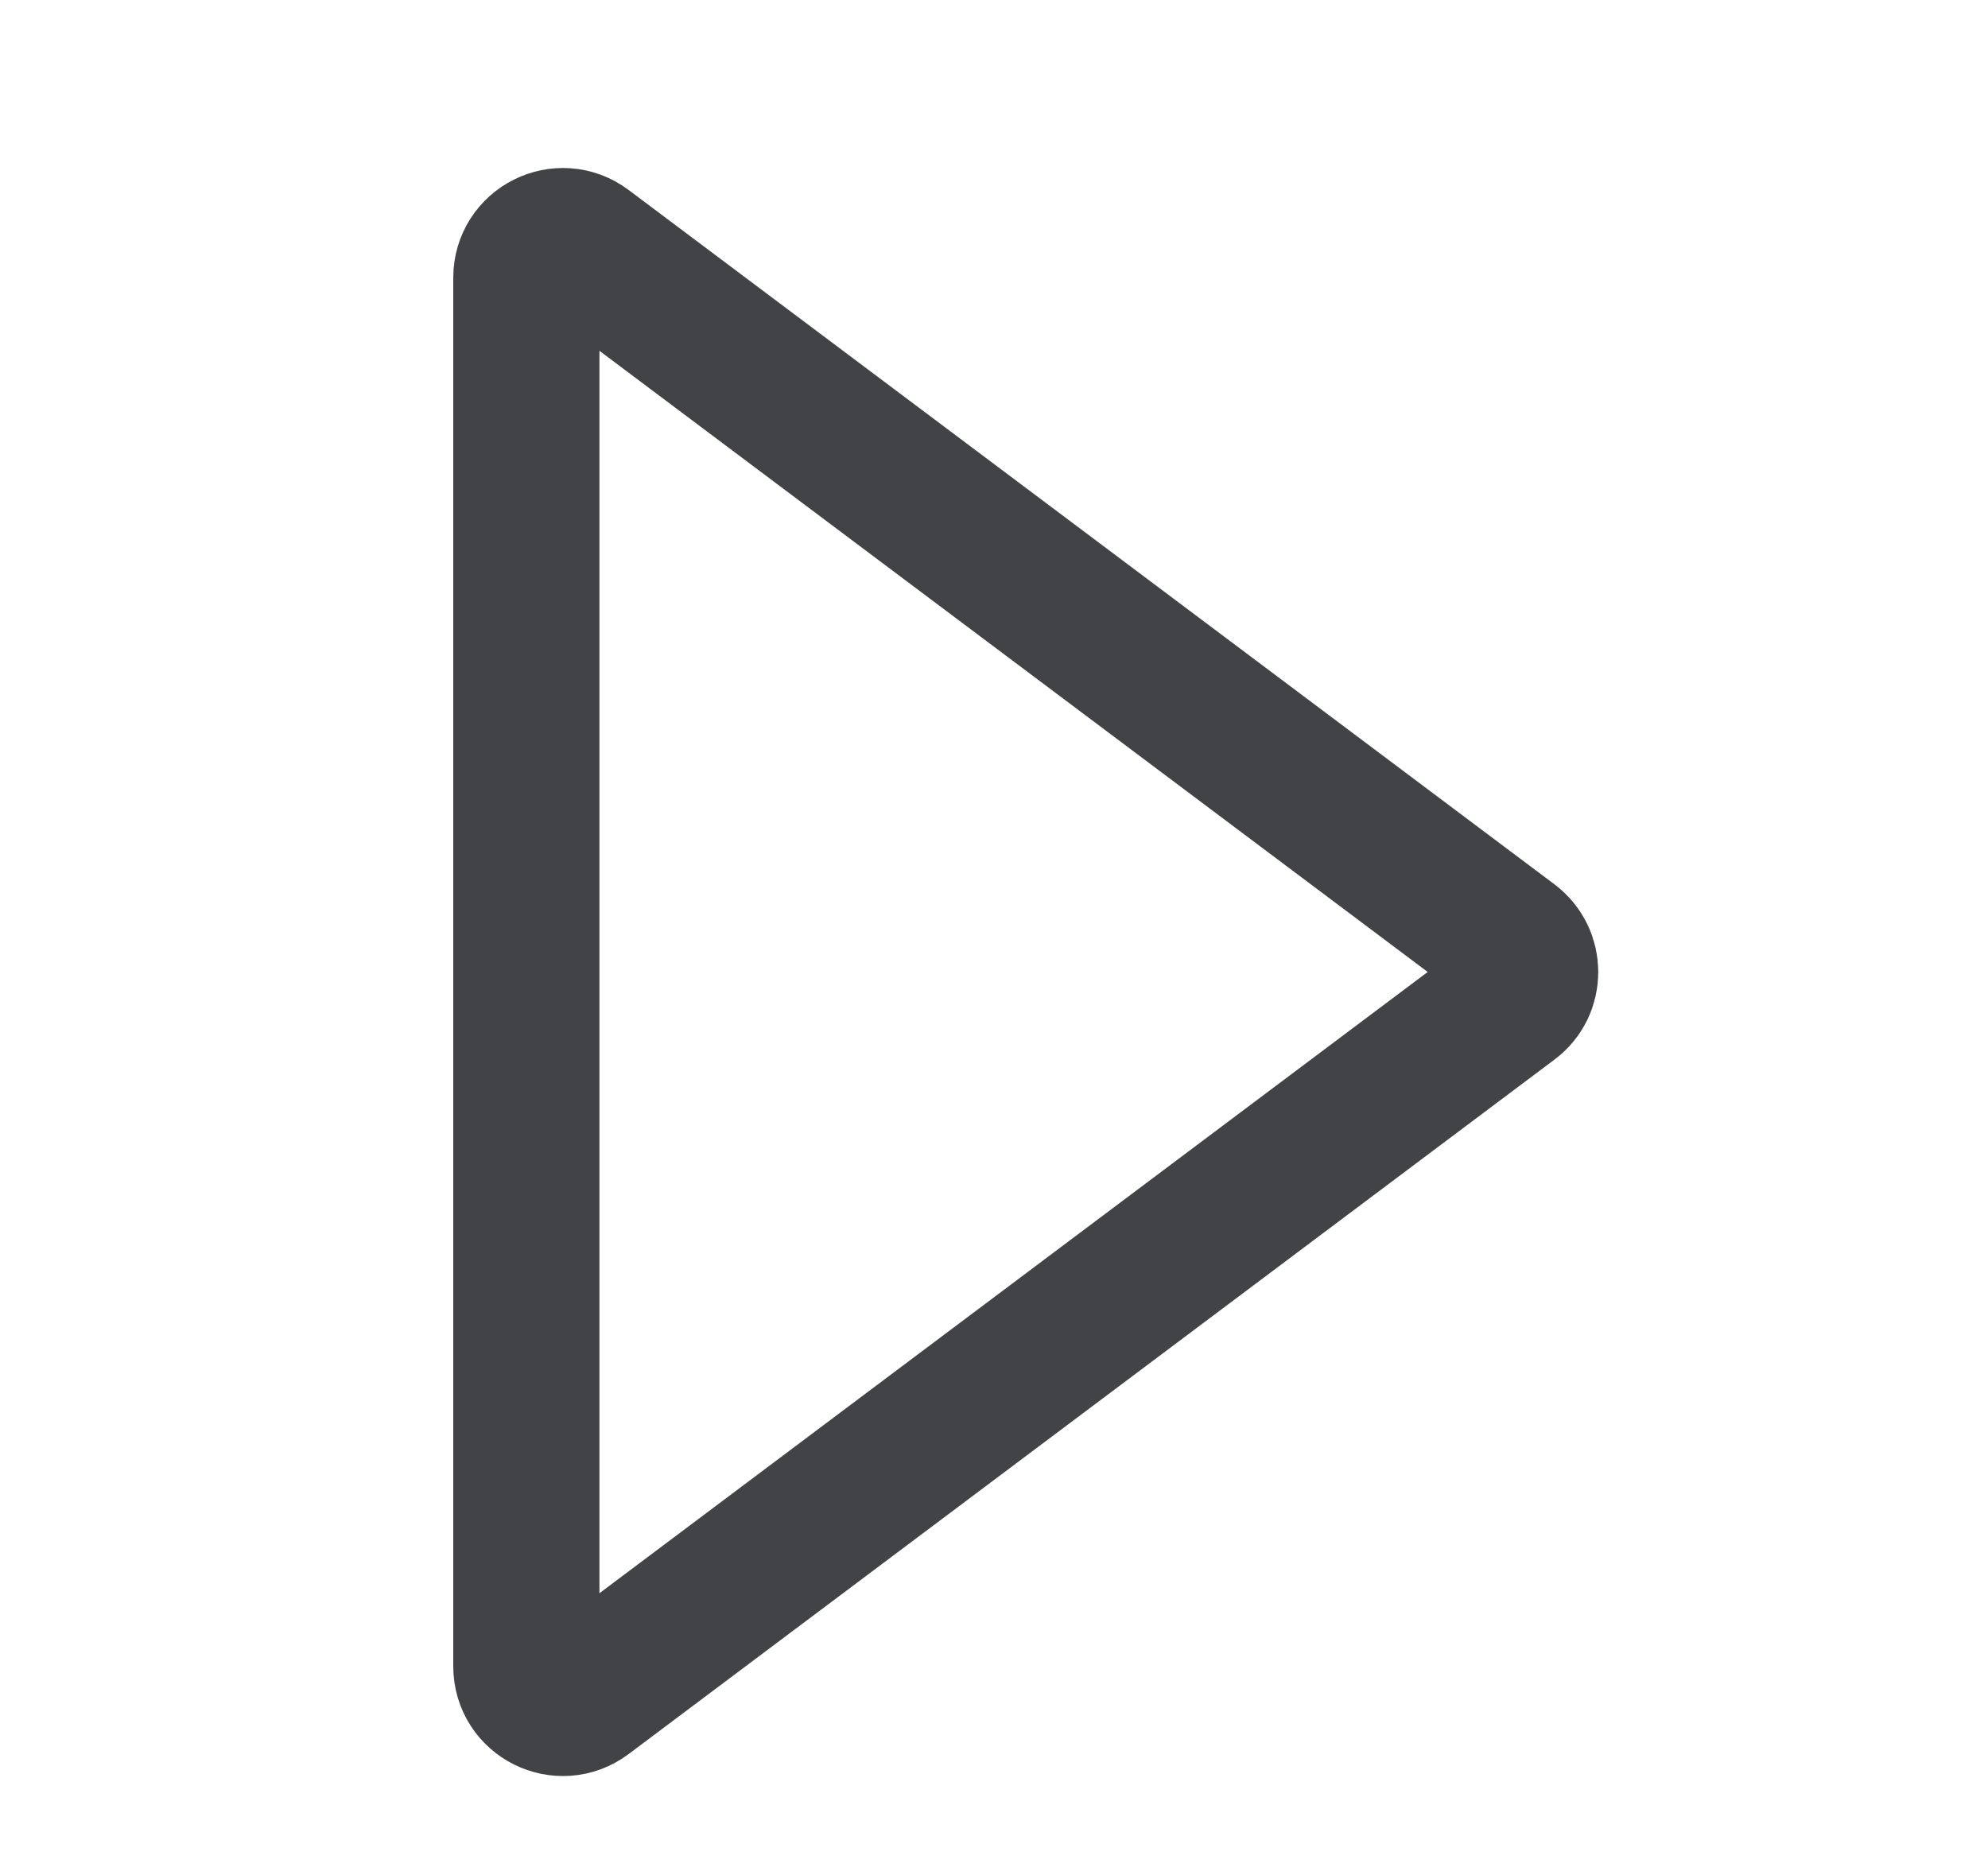 <svg width="17" height="16" viewBox="0 0 17 16" fill="none" xmlns="http://www.w3.org/2000/svg">
<g id="live area">
<path id="Vector 2" d="M12.917 8.562L5.001 14.5C4.795 14.655 4.501 14.508 4.501 14.25L4.501 2.375C4.501 2.117 4.795 1.97 5.001 2.125L12.917 8.062C13.084 8.188 13.084 8.438 12.917 8.562Z" stroke="#414347" stroke-width="1.25" stroke-linecap="round"/>
</g>
</svg>
